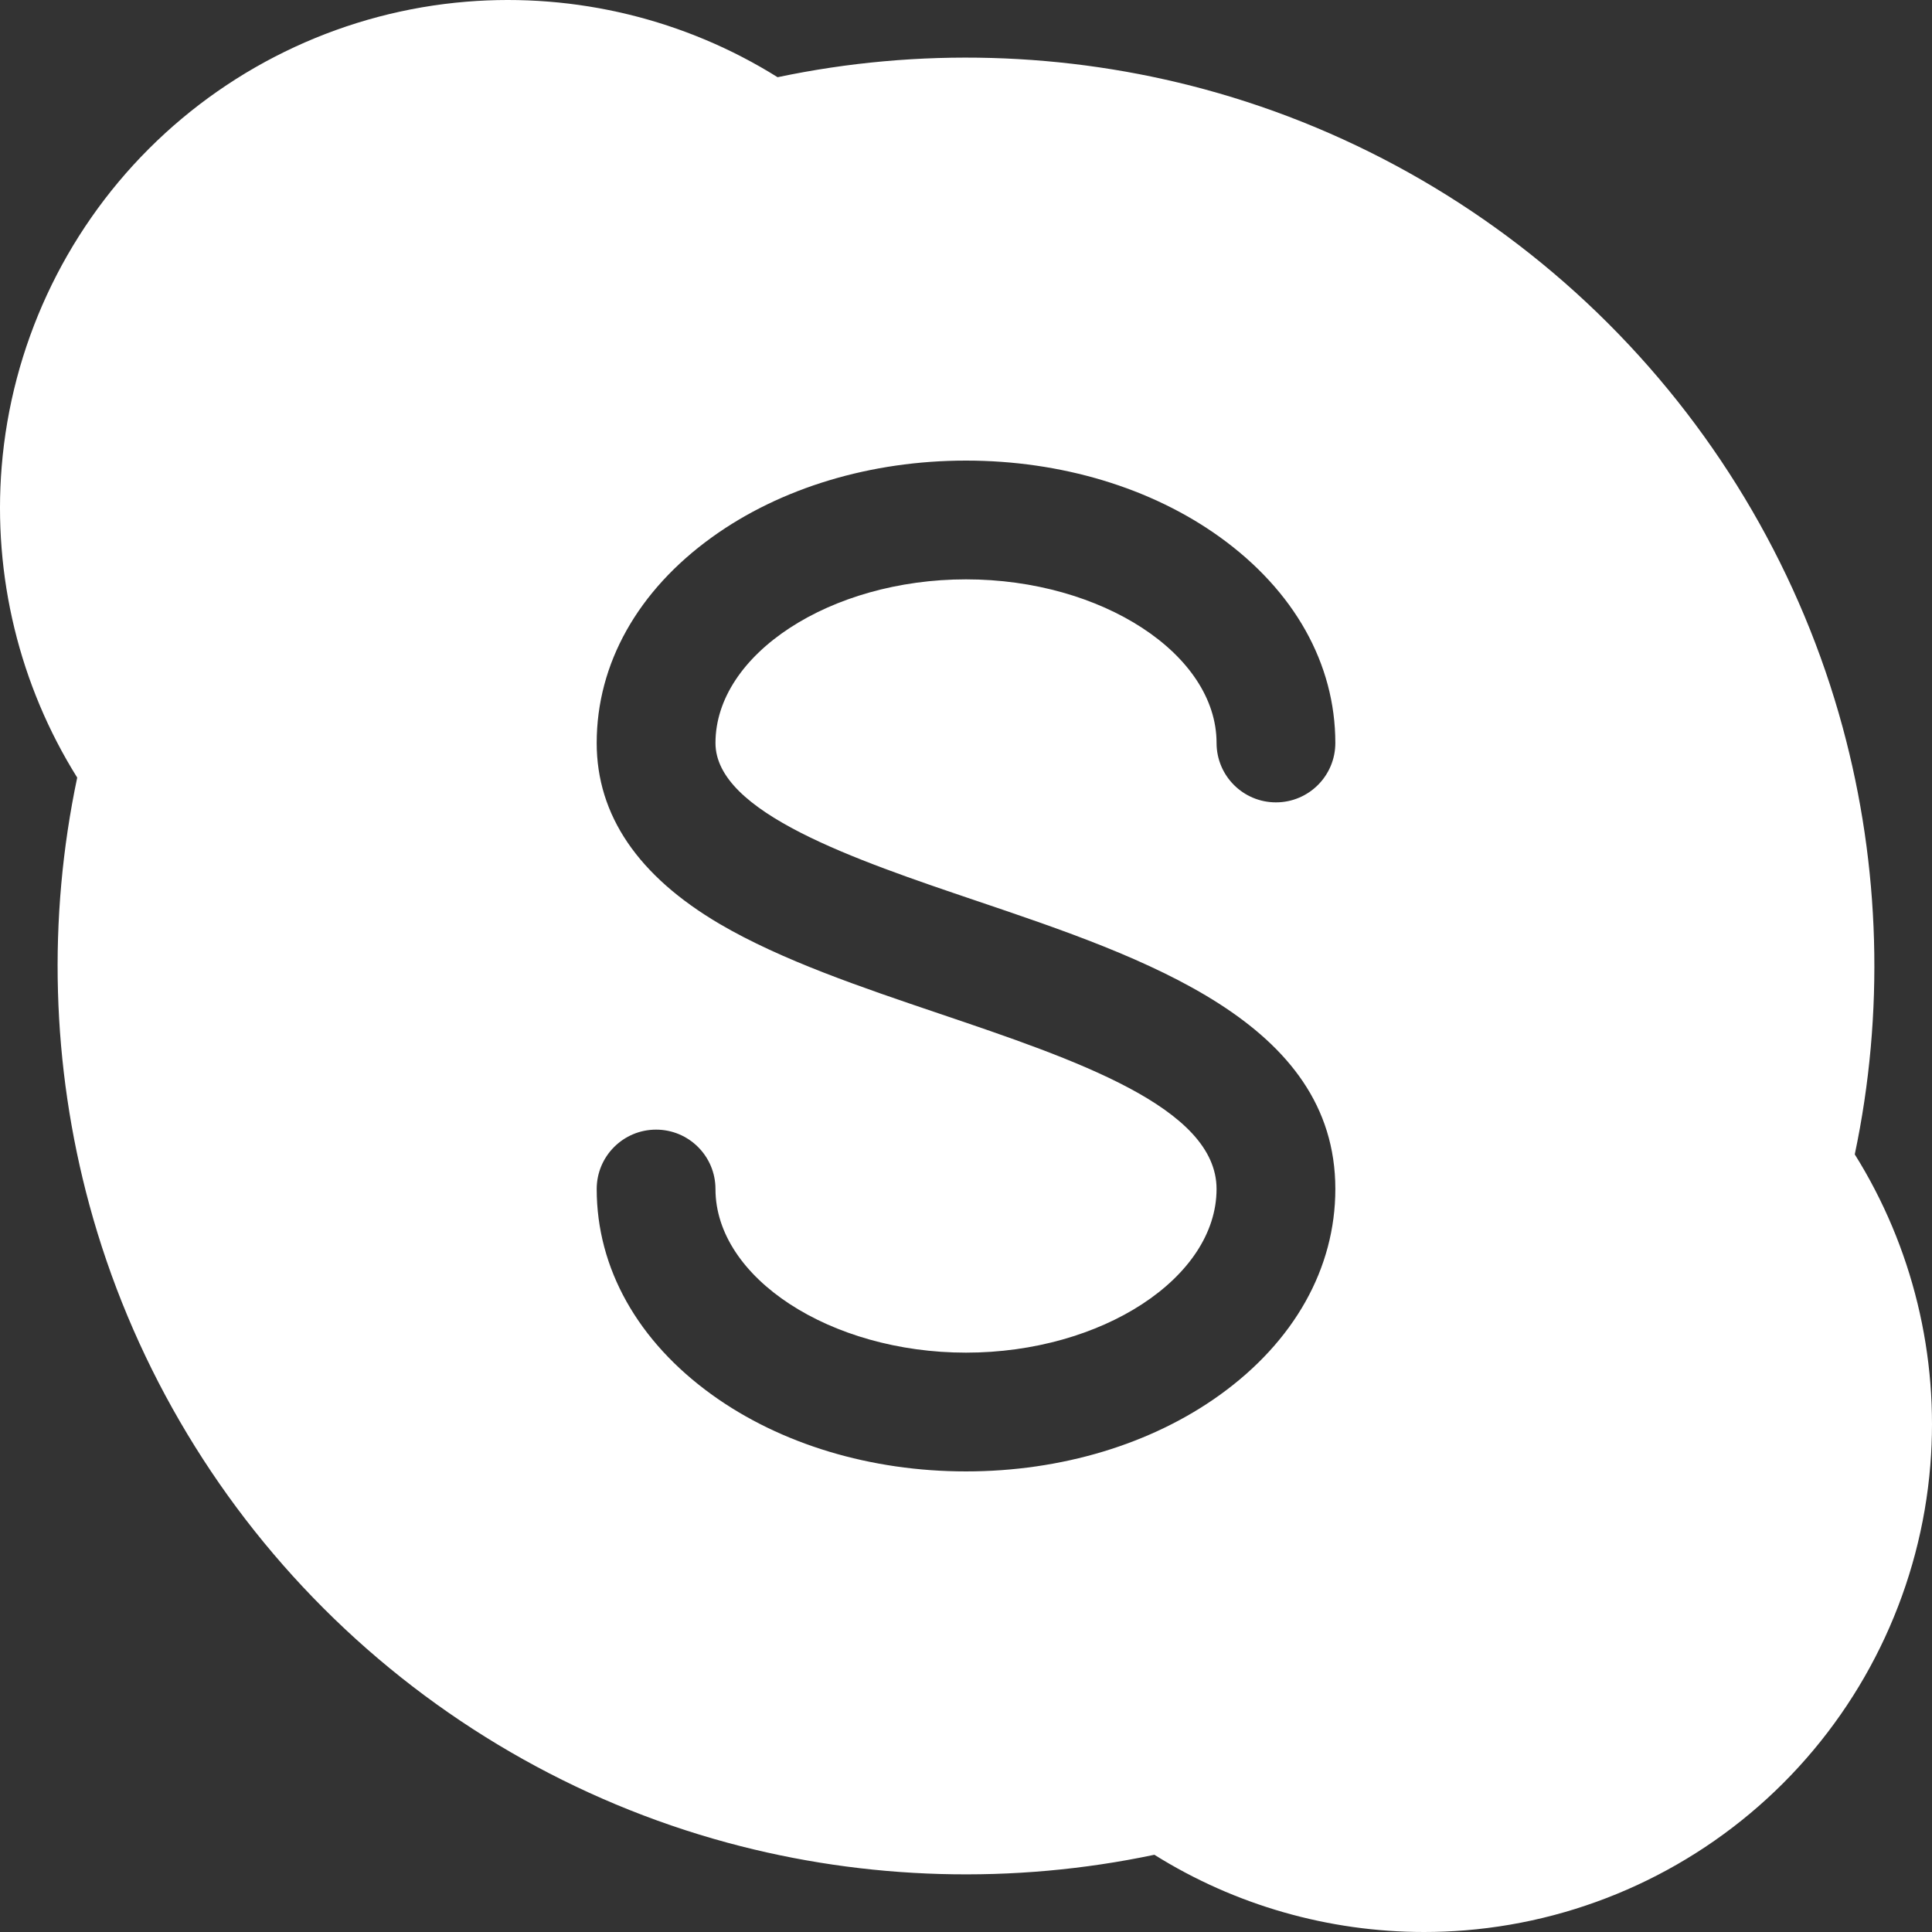 <?xml version="1.0"?>
<svg xmlns="http://www.w3.org/2000/svg" xmlns:xlink="http://www.w3.org/1999/xlink" version="1.1" id="Capa_1" x="0px" y="0px" viewBox="0 0 512 512" style="enable-background:new 0 0 512 512;" xml:space="preserve" width="512px" height="512px"><rect x="0" y="0" width="512" height="512" fill="#333333" stroke="none"/><g><g>
	<g>
		<path d="M491.533,305.92c7.874-37.339,6.79-76.306-3.2-113.149c-10.93-40.31-32.405-77.314-62.1-107.01    s-66.7-51.17-107.011-62.099c-36.842-9.989-75.81-11.073-113.151-3.2C181.627,5.167,152.634-1.916,123.653,0.446    C91.902,3.035,61.995,16.883,39.439,39.439S3.037,91.901,0.446,123.652c-2.364,28.982,4.719,57.972,20.016,82.419    c-7.874,37.339-6.79,76.307,3.2,113.151c10.93,40.311,32.404,77.314,62.099,107.01c29.695,29.696,66.699,51.17,107.009,62.099    c36.842,9.99,75.811,11.074,113.15,3.201c21.366,13.37,46.201,20.469,71.469,20.468c3.644,0,7.3-0.148,10.953-0.445    c31.753-2.588,61.662-16.437,84.219-38.994s36.404-52.467,38.993-84.219C513.918,359.361,506.831,330.366,491.533,305.92z     M323.275,369.666c-18.169,13.074-42.059,20.273-67.27,20.273s-49.101-7.2-67.27-20.273    c-19.735-14.201-30.603-33.578-30.603-54.565c0-8.691,7.046-15.738,15.738-15.738s15.738,7.046,15.738,15.738    c0,23.505,30.405,43.364,66.397,43.364s66.397-19.858,66.397-43.364c0-21.626-37.386-34.273-73.54-46.503    c-20.508-6.937-41.715-14.111-58.07-23.703c-21.671-12.711-32.66-28.859-32.66-47.996c0-20.987,10.867-40.365,30.603-54.565    c18.169-13.074,42.059-20.273,67.27-20.273c25.211,0,49.101,7.2,67.27,20.273c19.735,14.201,30.603,33.578,30.603,54.565    c0,8.692-7.046,15.738-15.738,15.738s-15.738-7.046-15.738-15.738c0-23.505-30.406-43.364-66.397-43.364    c-35.991,0-66.397,19.858-66.397,43.364c0,18.427,36.838,30.889,69.341,41.884c44.496,15.053,94.93,32.112,94.93,76.319    C353.878,336.088,343.01,355.466,323.275,369.666z" data-original="#000000" class="active-path" data-old_color="#000000" fill="#FFFFFF"/>
	</g>
</g></g> </svg>
